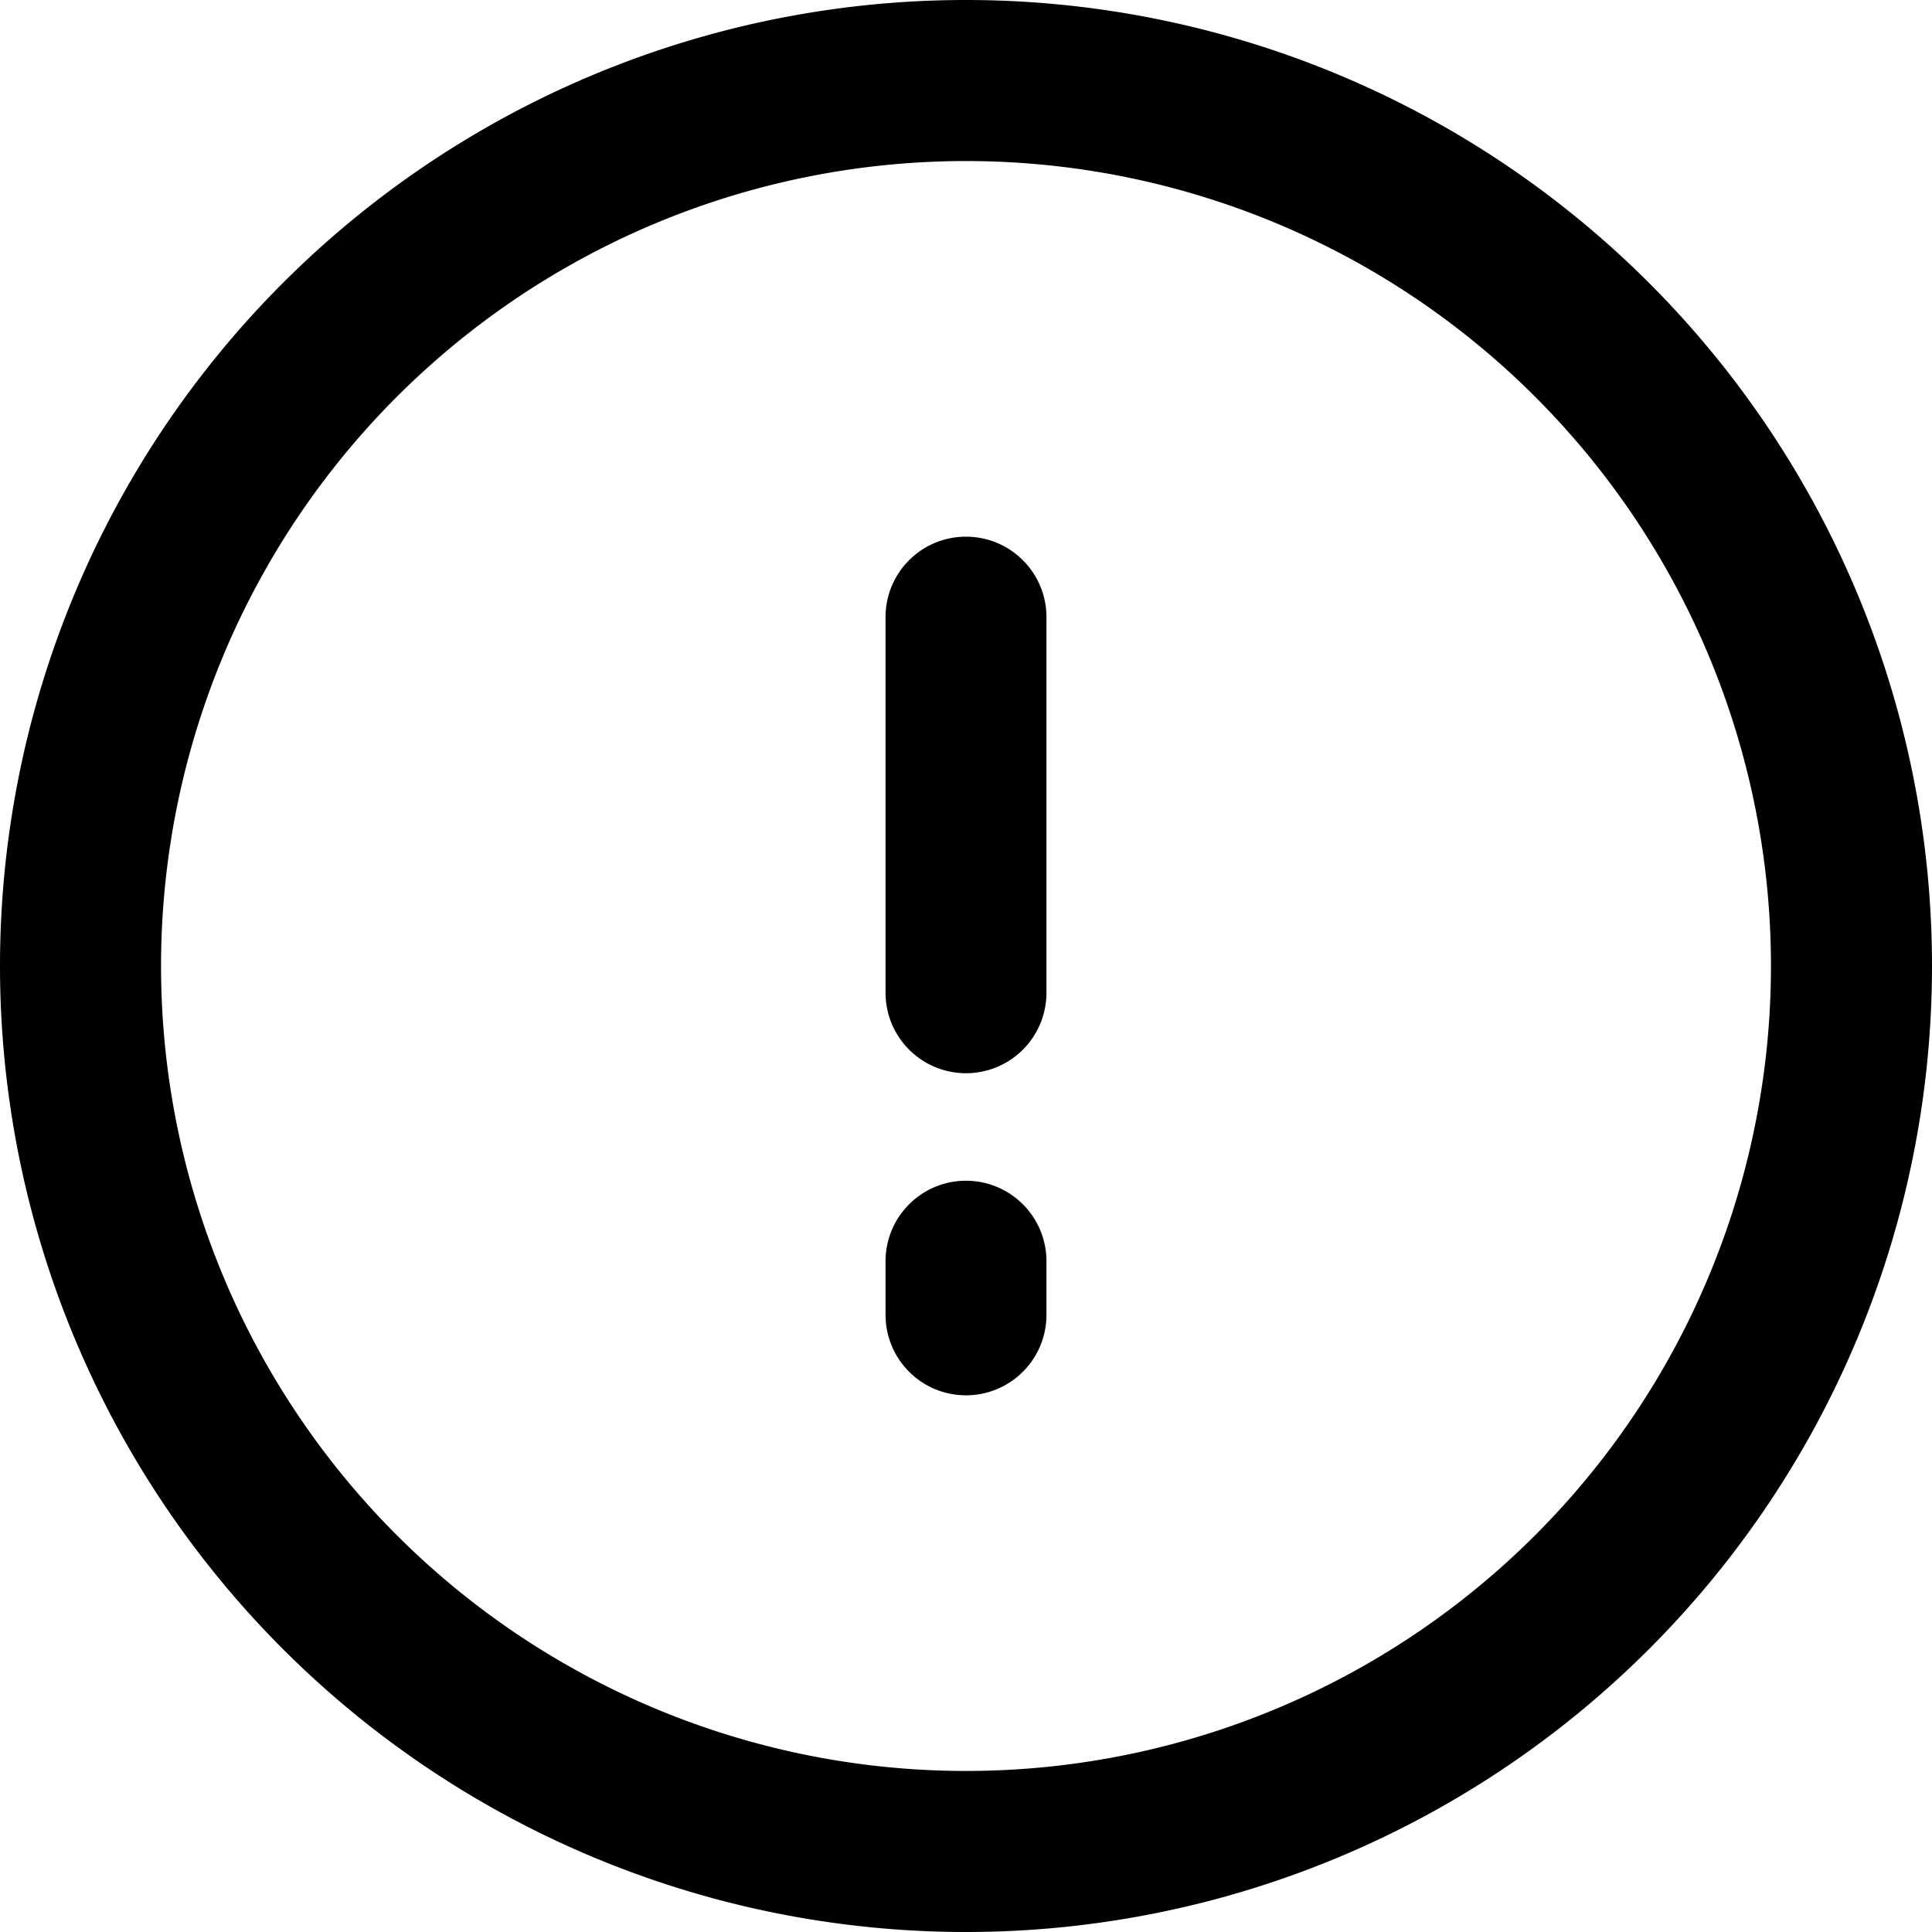 <svg xmlns="http://www.w3.org/2000/svg" fill="none" viewBox="0 0 14 14"><g clip-path="url(#a)"><path fill="#000" fill-rule="evenodd" d="M7 1.167a5.833 5.833 0 1 0 0 11.666A5.833 5.833 0 0 0 7 1.167M0 7a7 7 0 1 1 14 0A7 7 0 0 1 0 7m7-3.111c.322 0 .583.261.583.583v2.722a.583.583 0 1 1-1.166 0V4.472c0-.322.26-.583.583-.583m.583 5.25a.583.583 0 1 0-1.166 0v.389a.583.583 0 0 0 1.166 0z" clip-rule="evenodd"/></g><defs><clipPath id="a"><path fill="#fff" d="M0 0h14v14H0z"/></clipPath></defs></svg>